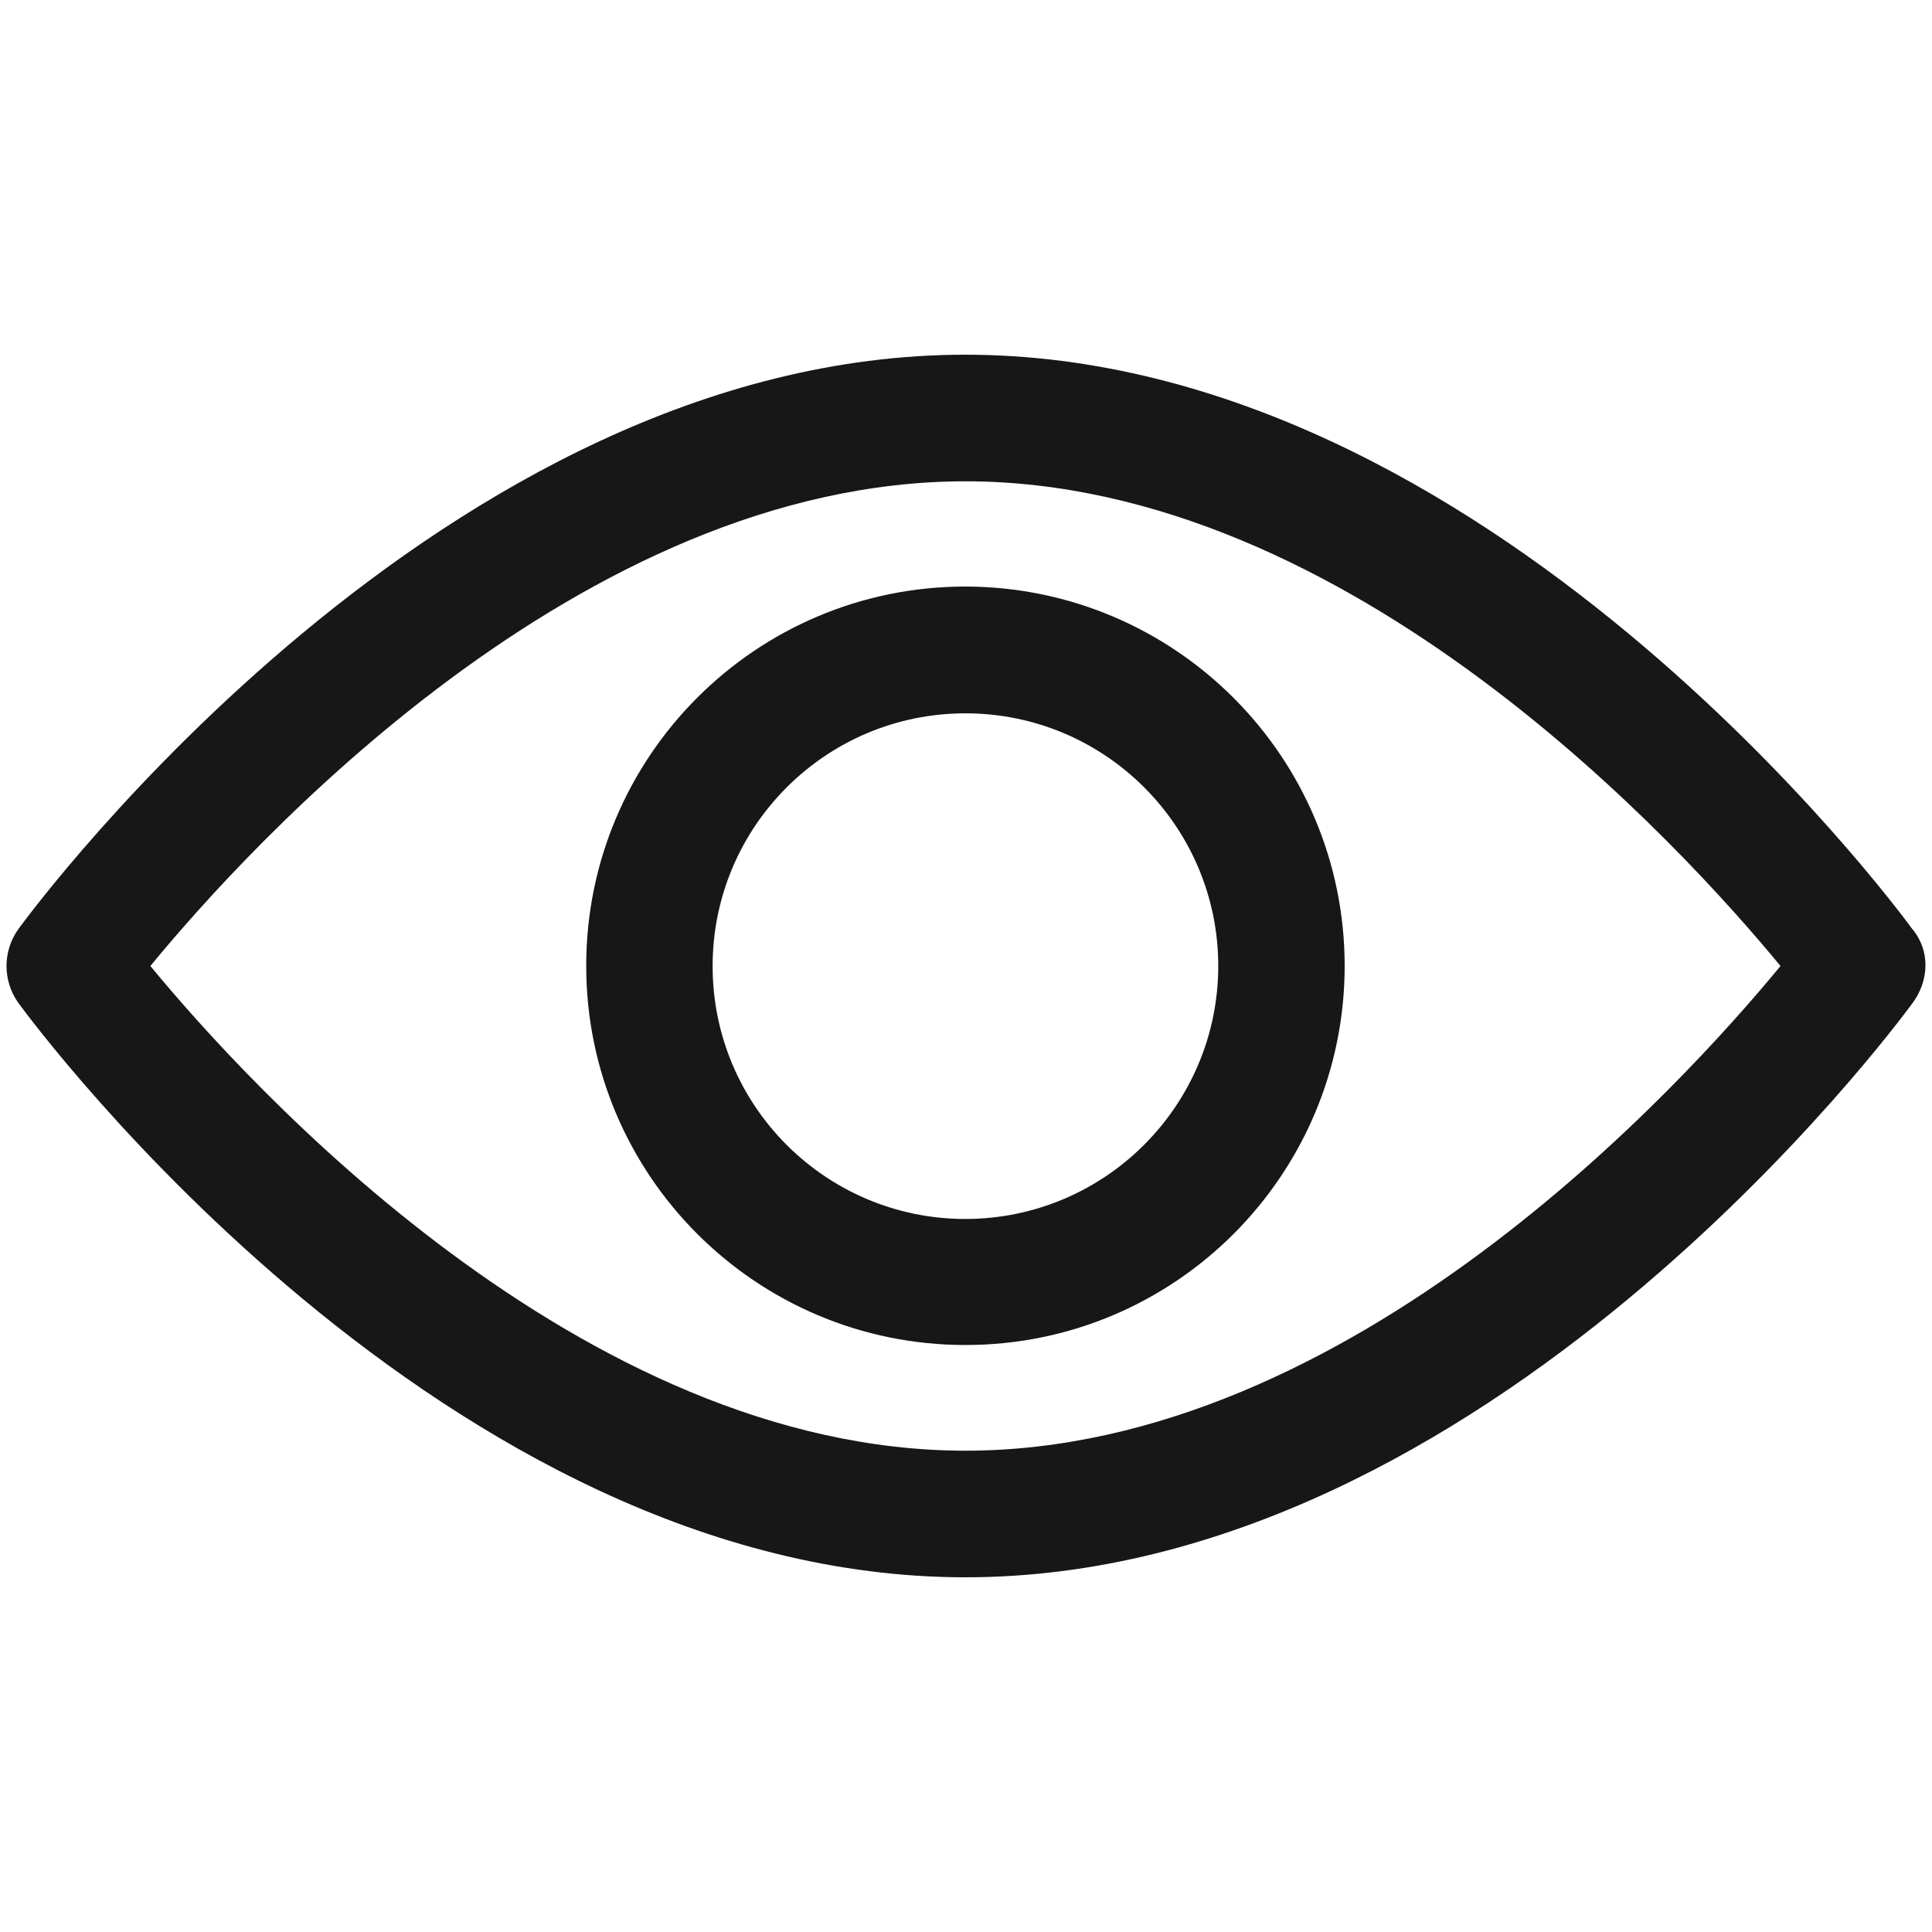 <?xml version="1.0" encoding="utf-8"?>
<!-- Generator: Adobe Illustrator 23.1.0, SVG Export Plug-In . SVG Version: 6.00 Build 0)  -->
<svg version="1.1" id="Capa_1" xmlns="http://www.w3.org/2000/svg" xmlns:xlink="http://www.w3.org/1999/xlink" x="0px" y="0px"
	 viewBox="0 0 1024 1024" style="enable-background:new 0 0 1024 1024;" xml:space="preserve">
<style type="text/css">
	.st0{fill:#161716;}
</style>
<g id="eye_1_" transform="translate(0 -92.835)">
	<g id="Grupo_1724" transform="translate(0 92.835)">
		<g id="Grupo_1723" transform="translate(0 0)">
			<path id="Trazado_341" class="st0" d="M1013.4,492.2c-9.1-12.4-225.5-304.2-501.8-304.2S19,479.8,9.9,492.2
				c-8.6,11.8-8.6,27.8,0,39.6c9.1,12.4,225.5,304.2,501.8,304.2s492.7-291.7,501.8-304.1C1022.6,519.8,1023.2,503.7,1013.4,492.2z
				 M511.7,768.9c-203.5,0-379.8-193.6-432-256.9c52.1-63.4,228-256.9,432-256.9s379.8,193.6,432,256.9
				C891.6,575.3,715.7,768.9,511.7,768.9L511.7,768.9z"/>
		</g>
	</g>
	<g id="Grupo_1726" transform="translate(6.204 95.317)">
		<g id="Grupo_1725" transform="translate(0 0)">
			<path id="Trazado_342" class="st0" d="M505.5,308.4c-111,0-201,90-201,201c0,111,90,201,201,201c111,0,201-90,201-201
				C706.4,398.5,616.5,308.6,505.5,308.4z M505.5,643.6c-74,0-134-60-134-134s60-134,134-134s134,60,134,134
				C639.4,583.5,579.5,643.5,505.5,643.6z"/>
		</g>
	</g>
</g>
</svg>

